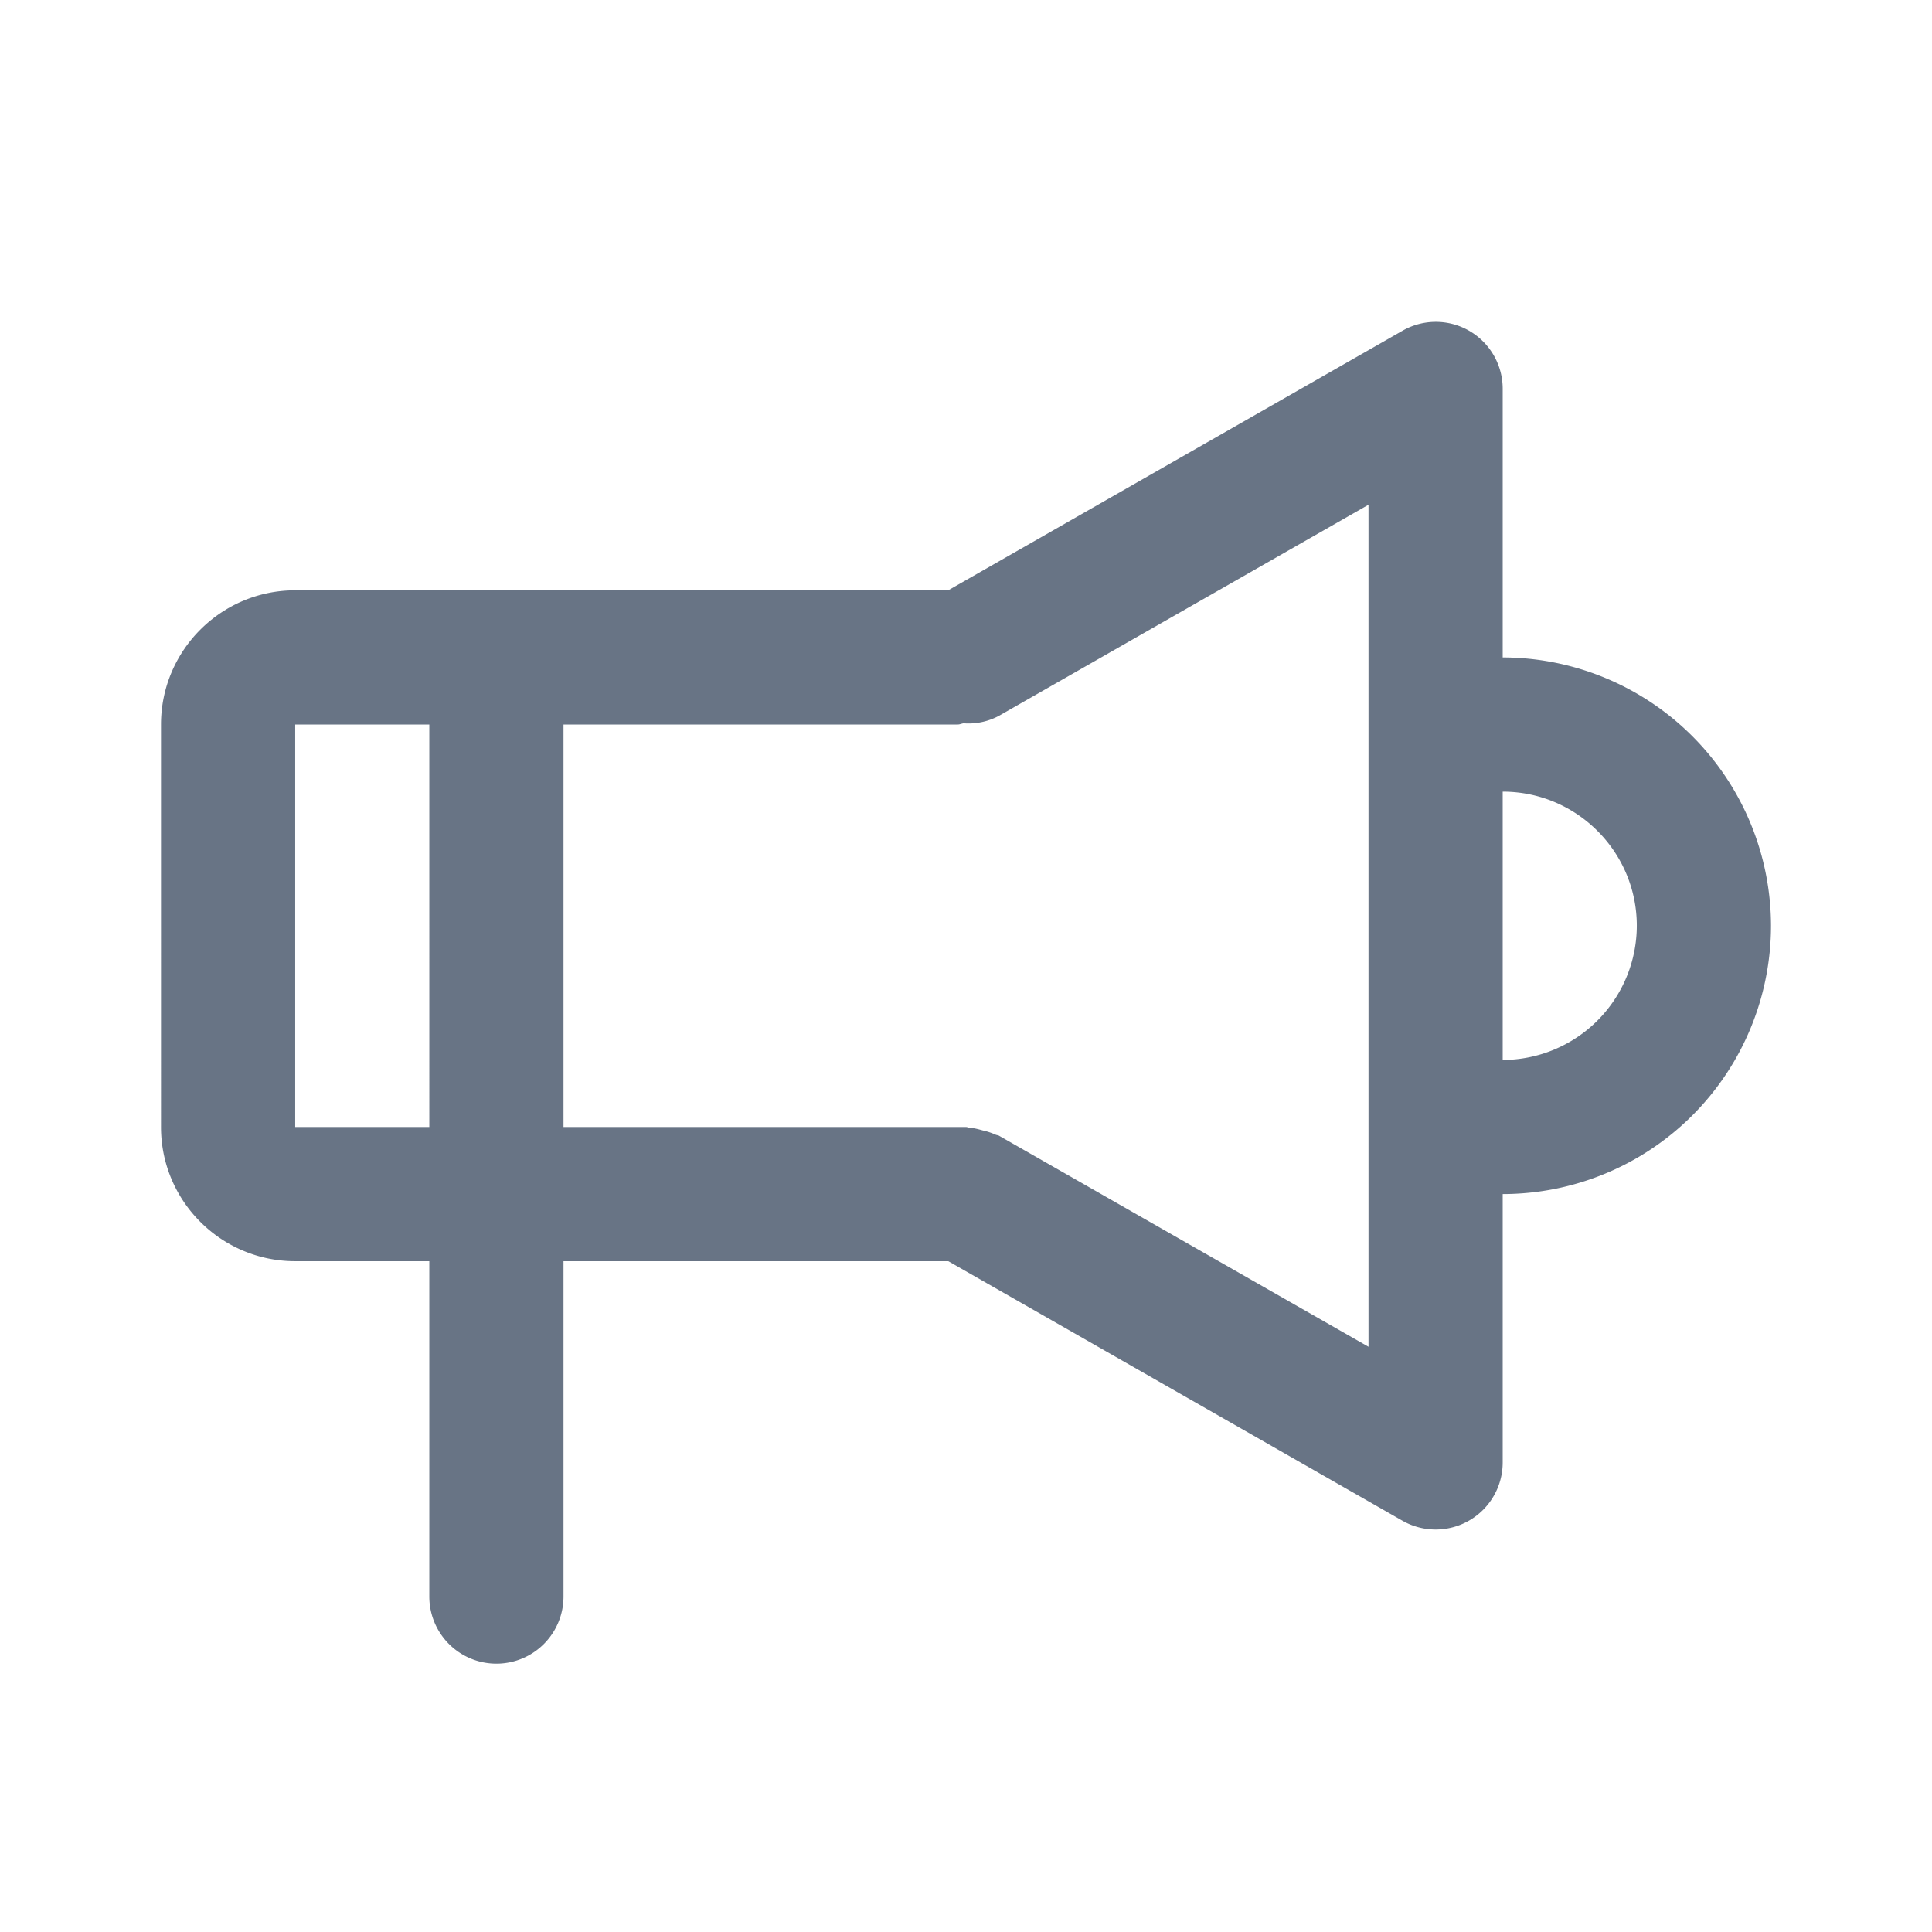 <svg xmlns="http://www.w3.org/2000/svg" fill="none" viewBox="0 0 24 24"><path fill="#687485" fill-rule="evenodd" d="M22 11.5a3.336 3.336 0 0 1-3.333 3.333v3.334a.833.833 0 0 1-1.247.723l-5.64-3.223H7v4.166a.833.833 0 1 1-1.667 0v-4.166H3.667c-.92 0-1.667-.747-1.667-1.666V9c0-.92.748-1.667 1.667-1.667h8.112L17.42 4.11a.831.831 0 0 1 1.247.723v3.334A3.338 3.338 0 0 1 22 11.5ZM5.333 9H3.667v5h1.666V9ZM17 6.27l-4.587 2.62a.801.801 0 0 1-.442.095c-.026.003-.048.015-.073.015H7v5h5c.017 0 .03.009.047.01.056.003.109.018.163.033a.803.803 0 0 1 .157.052c.015.007.032.006.046.015L17 16.73V6.27Zm1.667 3.564v3.333a1.67 1.67 0 0 0 1.666-1.667c0-.919-.747-1.666-1.666-1.666Z" clip-rule="evenodd"/></svg>